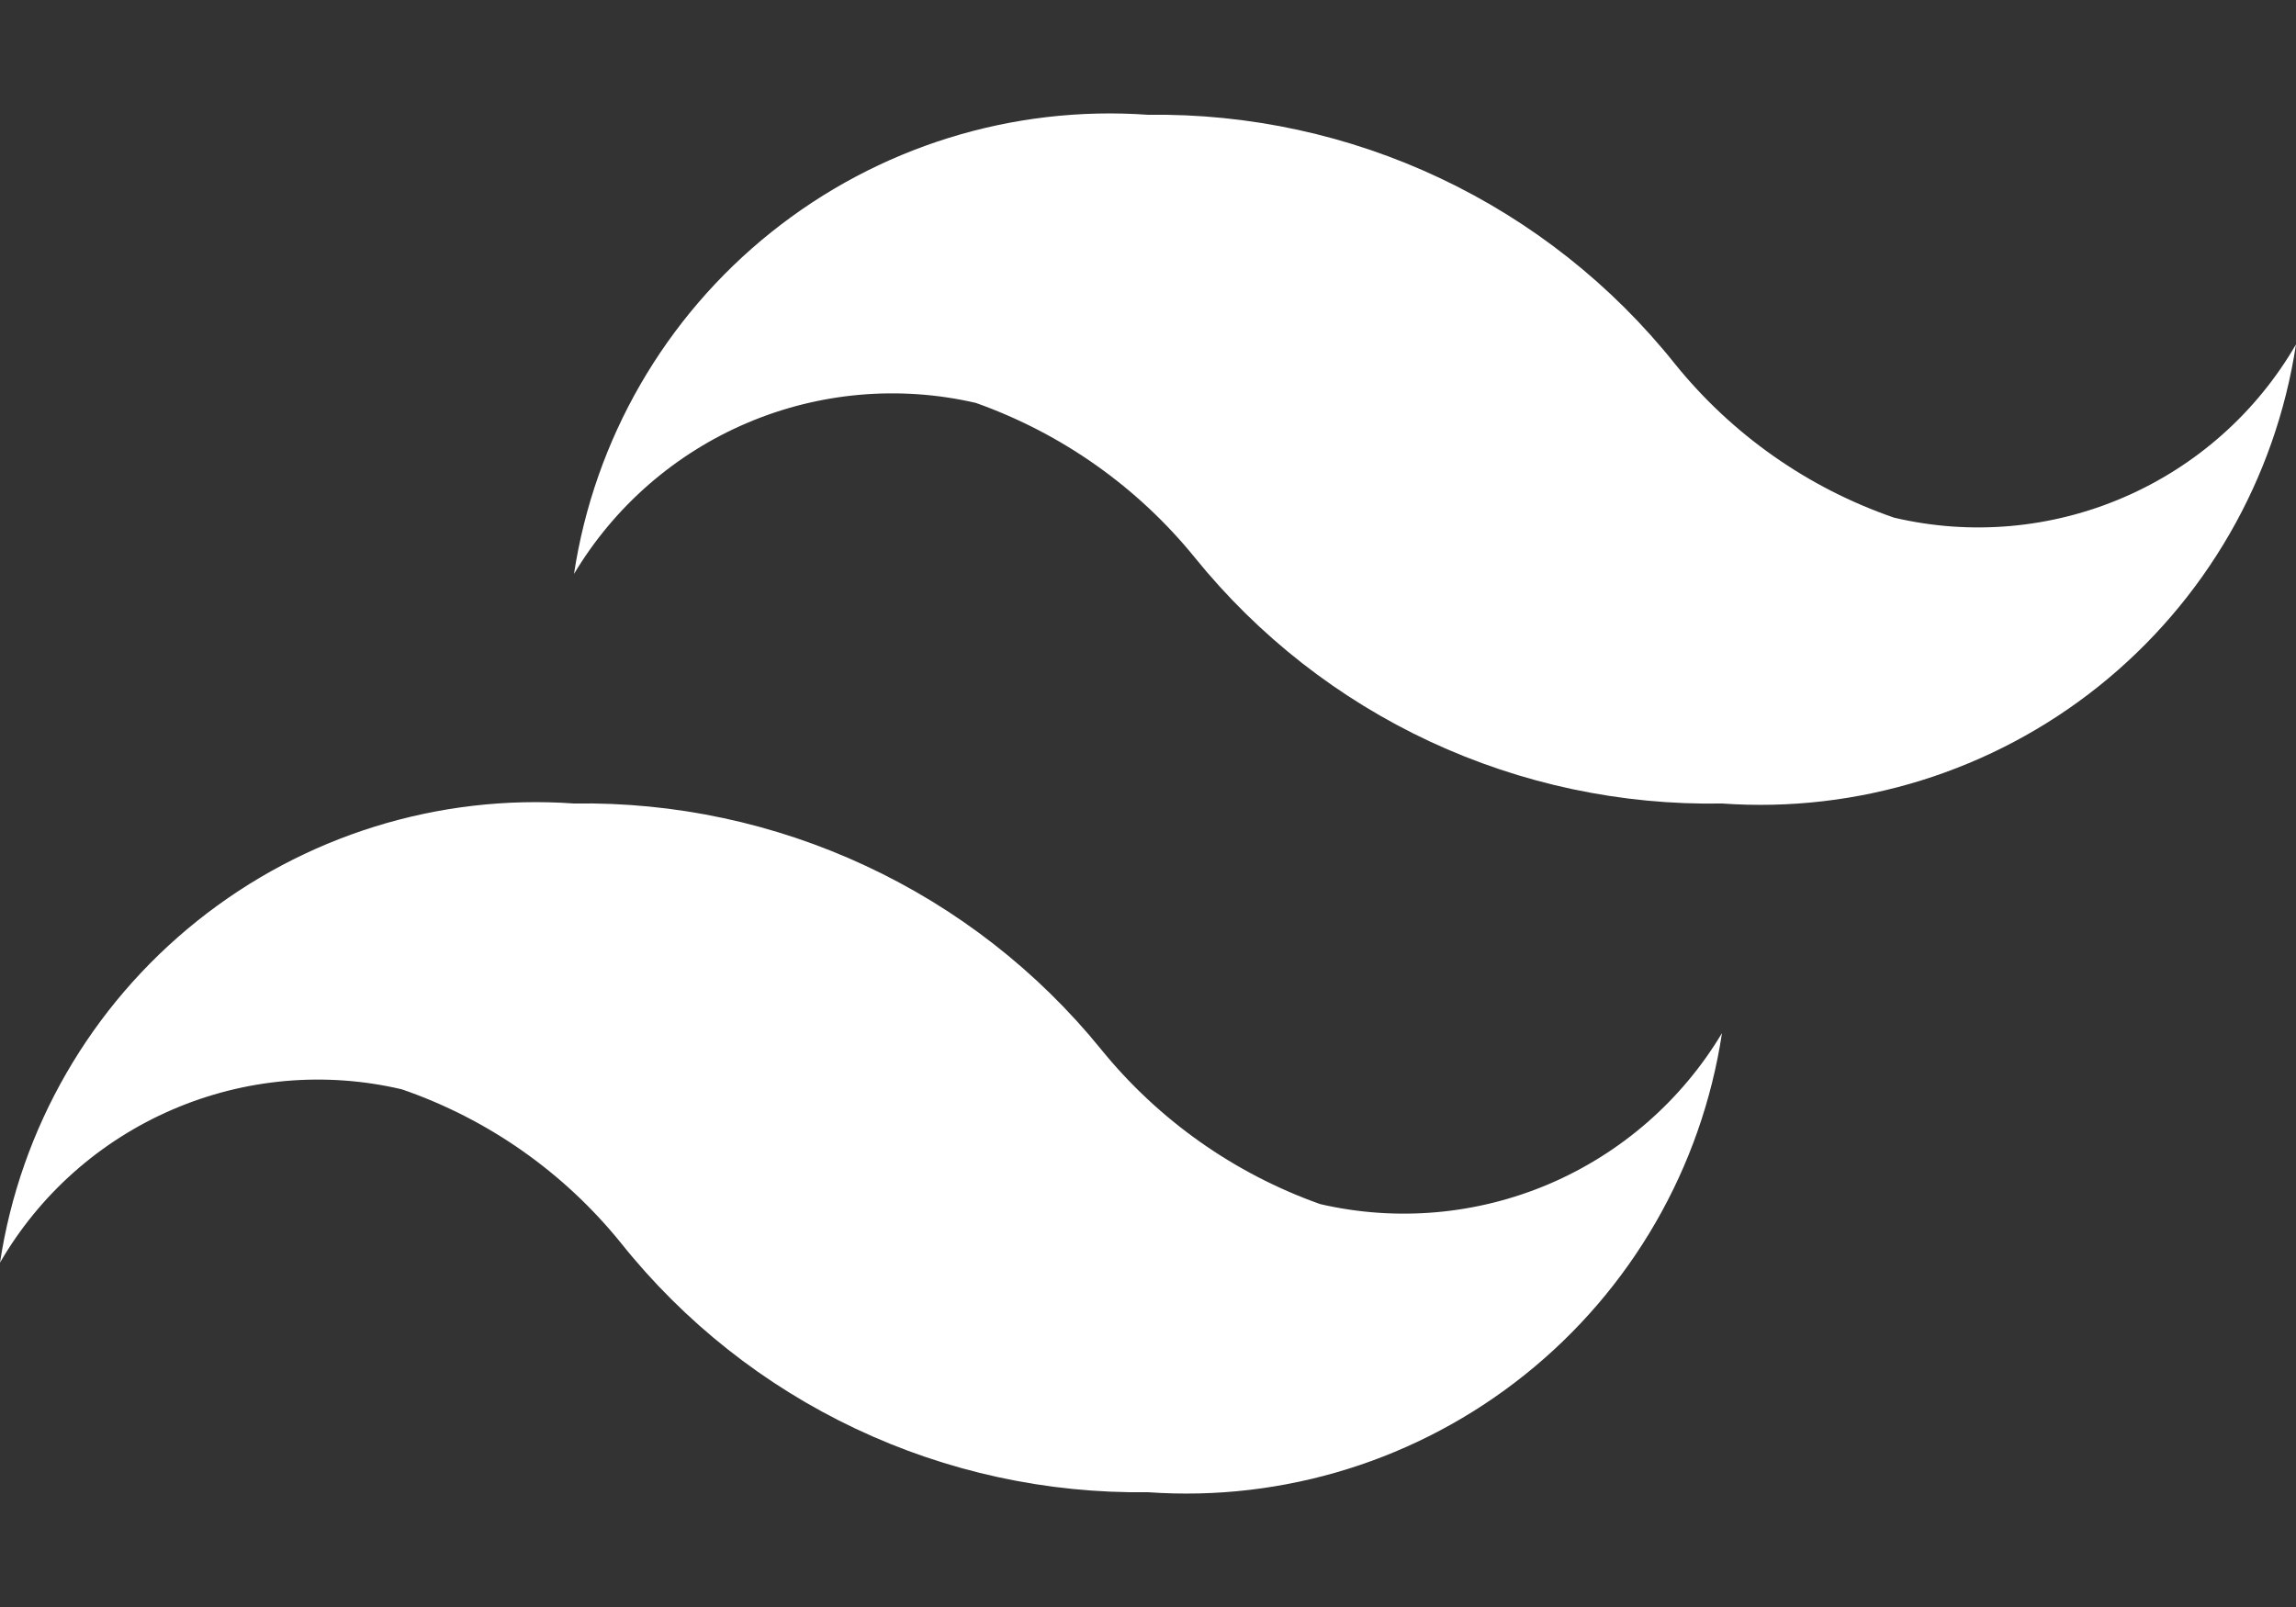 <svg width="20" height="14" viewBox="0 0 20 14" fill="none" xmlns="http://www.w3.org/2000/svg">
<rect x="0" y="0" width="20" height="14" fill="#333333" stroke="none"/>
<path d="M16.5 4.51C15.75 4.252 15.088 3.787 14.59 3.17C14.041 2.482 13.342 1.929 12.546 1.553C11.751 1.177 10.88 0.988 10 1C8.816 0.916 7.645 1.281 6.718 2.023C5.791 2.764 5.178 3.827 5 5C5.351 4.413 5.878 3.953 6.507 3.685C7.136 3.417 7.834 3.356 8.5 3.51C9.249 3.776 9.91 4.243 10.41 4.86C10.962 5.542 11.662 6.09 12.458 6.461C13.253 6.831 14.123 7.016 15 7C16.184 7.084 17.355 6.719 18.282 5.978C19.209 5.236 19.822 4.173 20 3C19.656 3.594 19.13 4.061 18.499 4.333C17.869 4.605 17.168 4.667 16.5 4.51ZM3.5 9.49C4.25 9.748 4.912 10.213 5.41 10.83C5.959 11.518 6.658 12.071 7.454 12.447C8.249 12.823 9.12 13.012 10 13C11.184 13.084 12.355 12.719 13.282 11.977C14.209 11.236 14.822 10.173 15 9C14.649 9.587 14.121 10.047 13.493 10.315C12.864 10.583 12.166 10.644 11.5 10.49C10.751 10.224 10.09 9.757 9.59 9.14C9.037 8.459 8.336 7.913 7.541 7.543C6.746 7.172 5.877 6.986 5 7C3.816 6.916 2.645 7.281 1.718 8.023C0.791 8.764 0.178 9.827 0 11C0.344 10.406 0.87 9.939 1.501 9.667C2.131 9.395 2.832 9.333 3.5 9.49Z" fill="white"/>
</svg>
